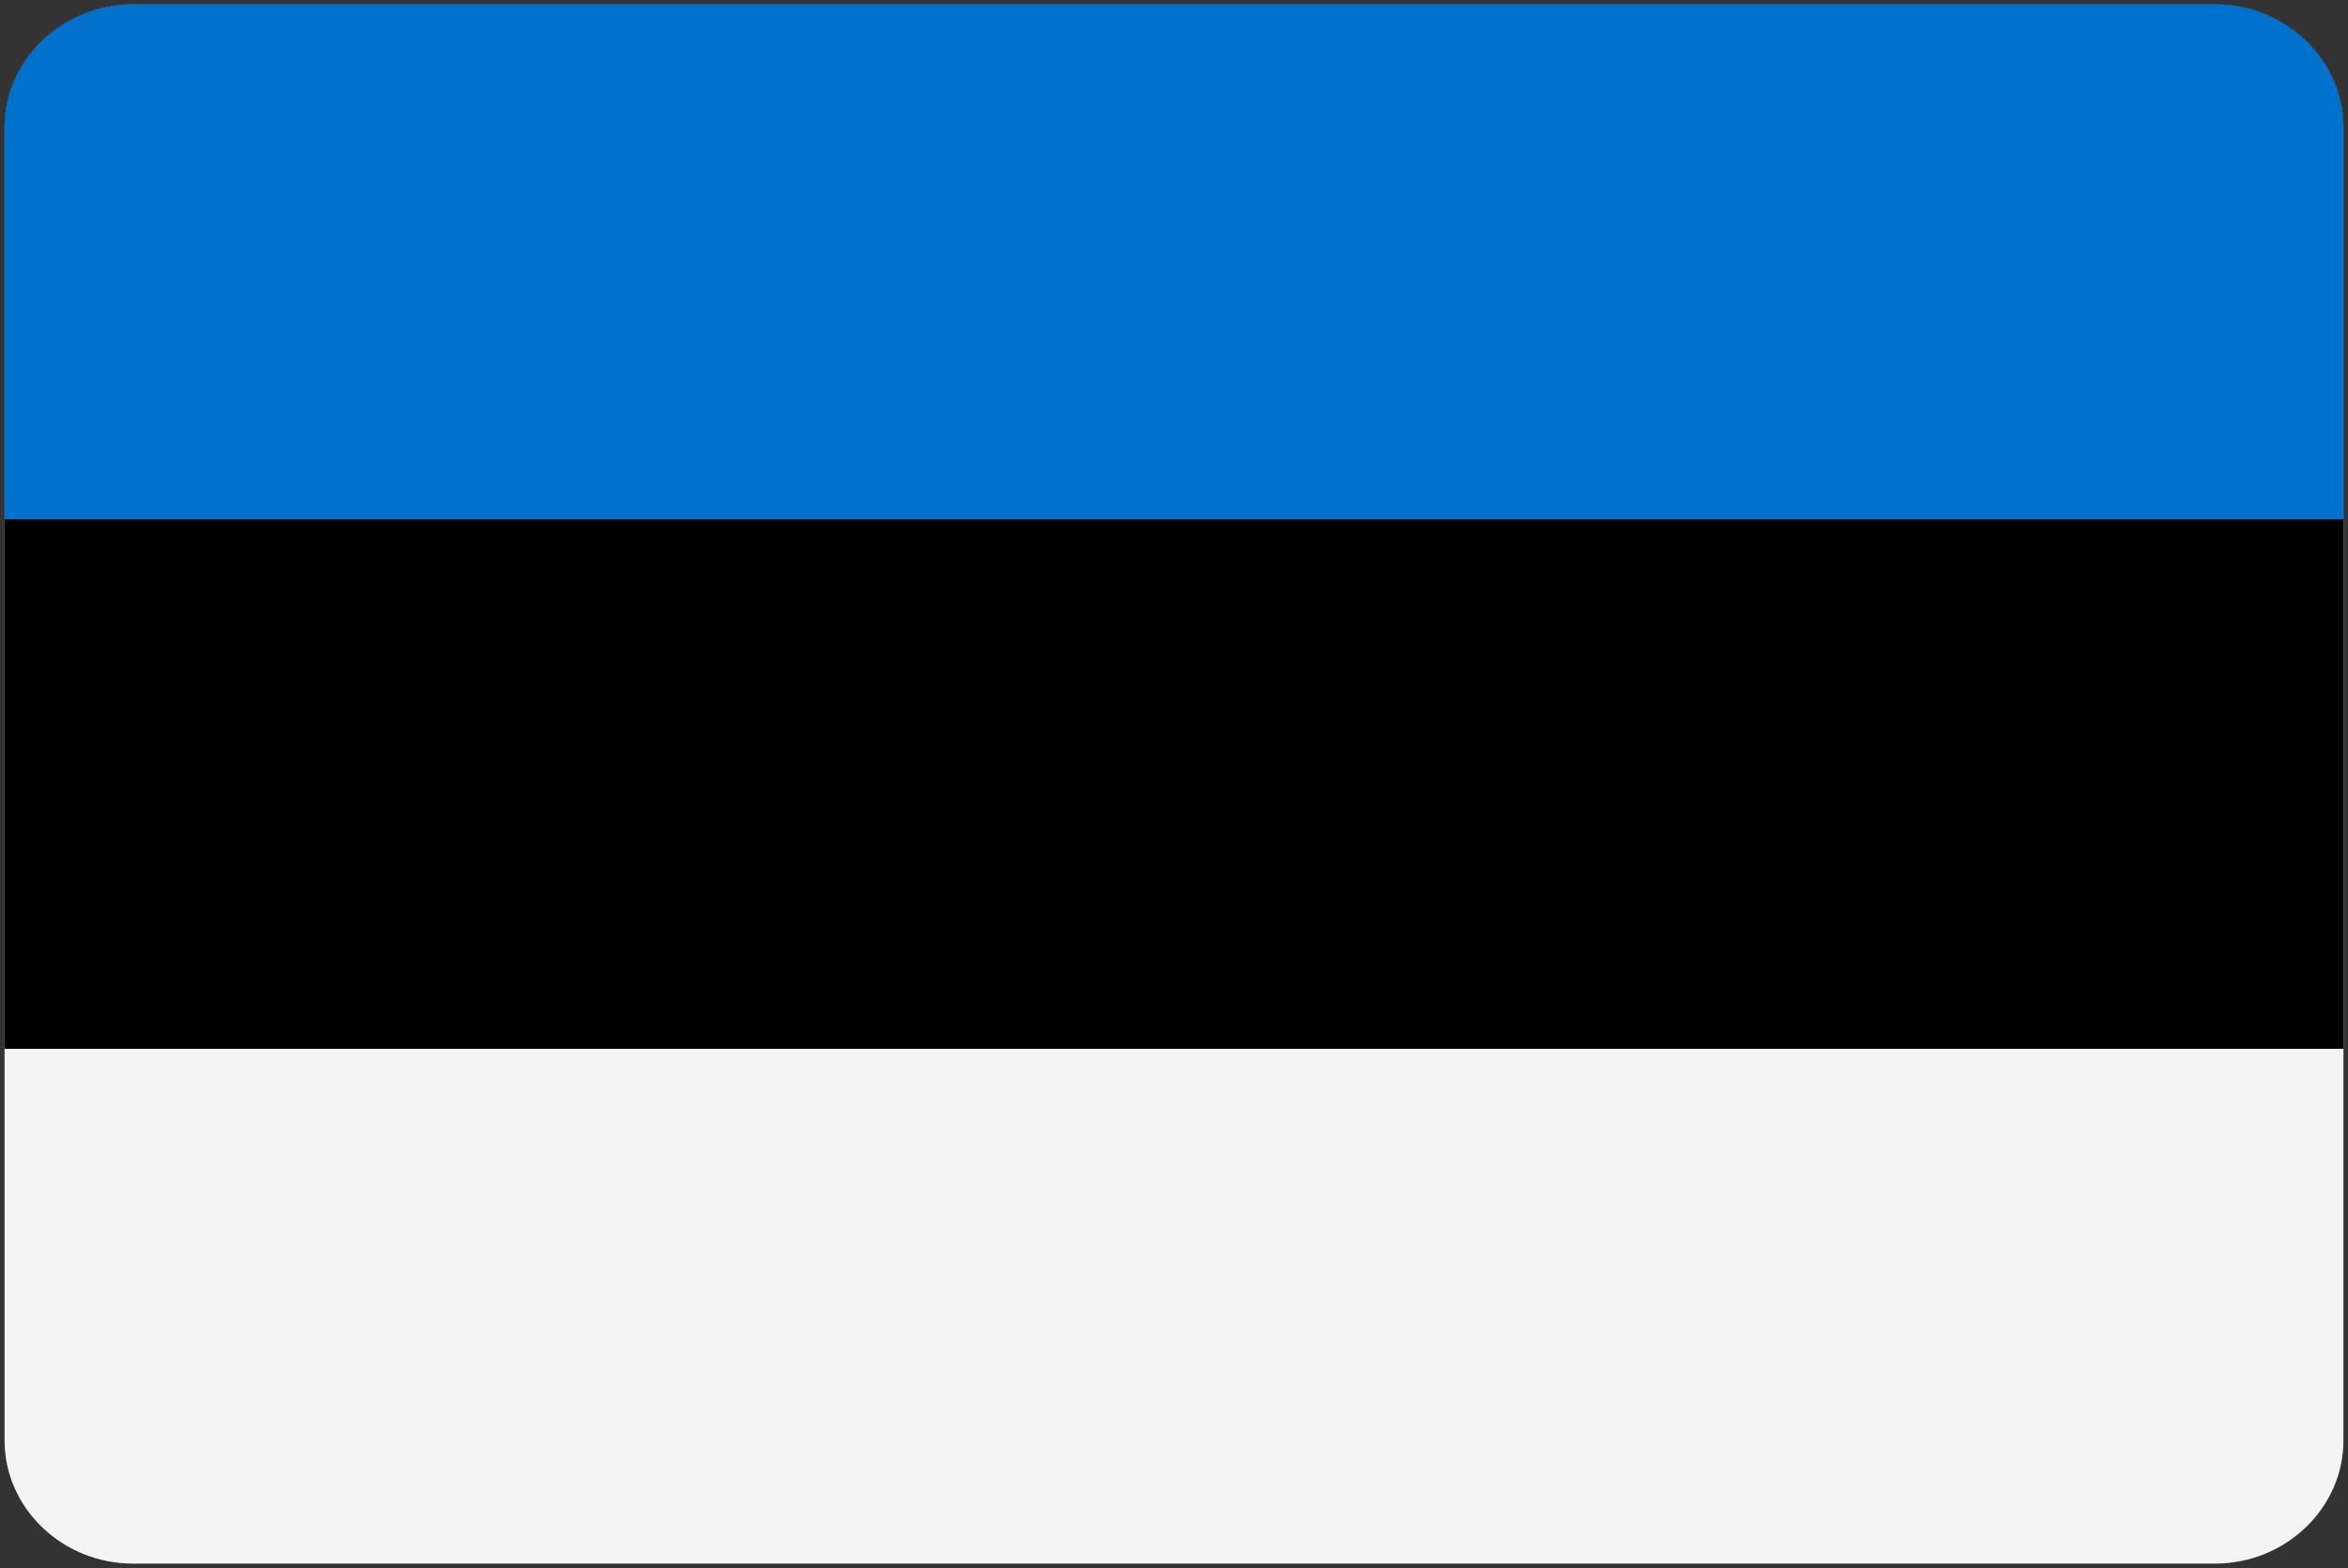 <svg width="250" height="167" viewBox="0 0 250 167" fill="none" xmlns="http://www.w3.org/2000/svg">
<rect x="0" y="0" width="250" height="167" fill="#333333" stroke="none"/>
<path fill-rule="evenodd" clip-rule="evenodd" d="M14.172 0.466H235.828C243.355 0.466 249.516 6.37 249.516 13.586V153.412C249.516 160.628 243.357 166.534 235.828 166.534H14.172C6.647 166.534 0.486 160.63 0.486 153.412V13.586C0.486 6.37 6.647 0.466 14.172 0.466Z" fill="#F4F4F4"/>
<path fill-rule="evenodd" clip-rule="evenodd" d="M14.172 0.466H235.828C243.355 0.466 249.516 6.37 249.516 13.586V111.698H0.486V13.586C0.486 6.37 6.647 0.466 14.172 0.466Z" fill="black"/>
<path fill-rule="evenodd" clip-rule="evenodd" d="M14.172 0.466H235.828C243.355 0.466 249.516 6.37 249.516 13.586V55.302H0.486V13.586C0.486 6.37 6.647 0.466 14.172 0.466Z" fill="#0072CE"/>
</svg>
